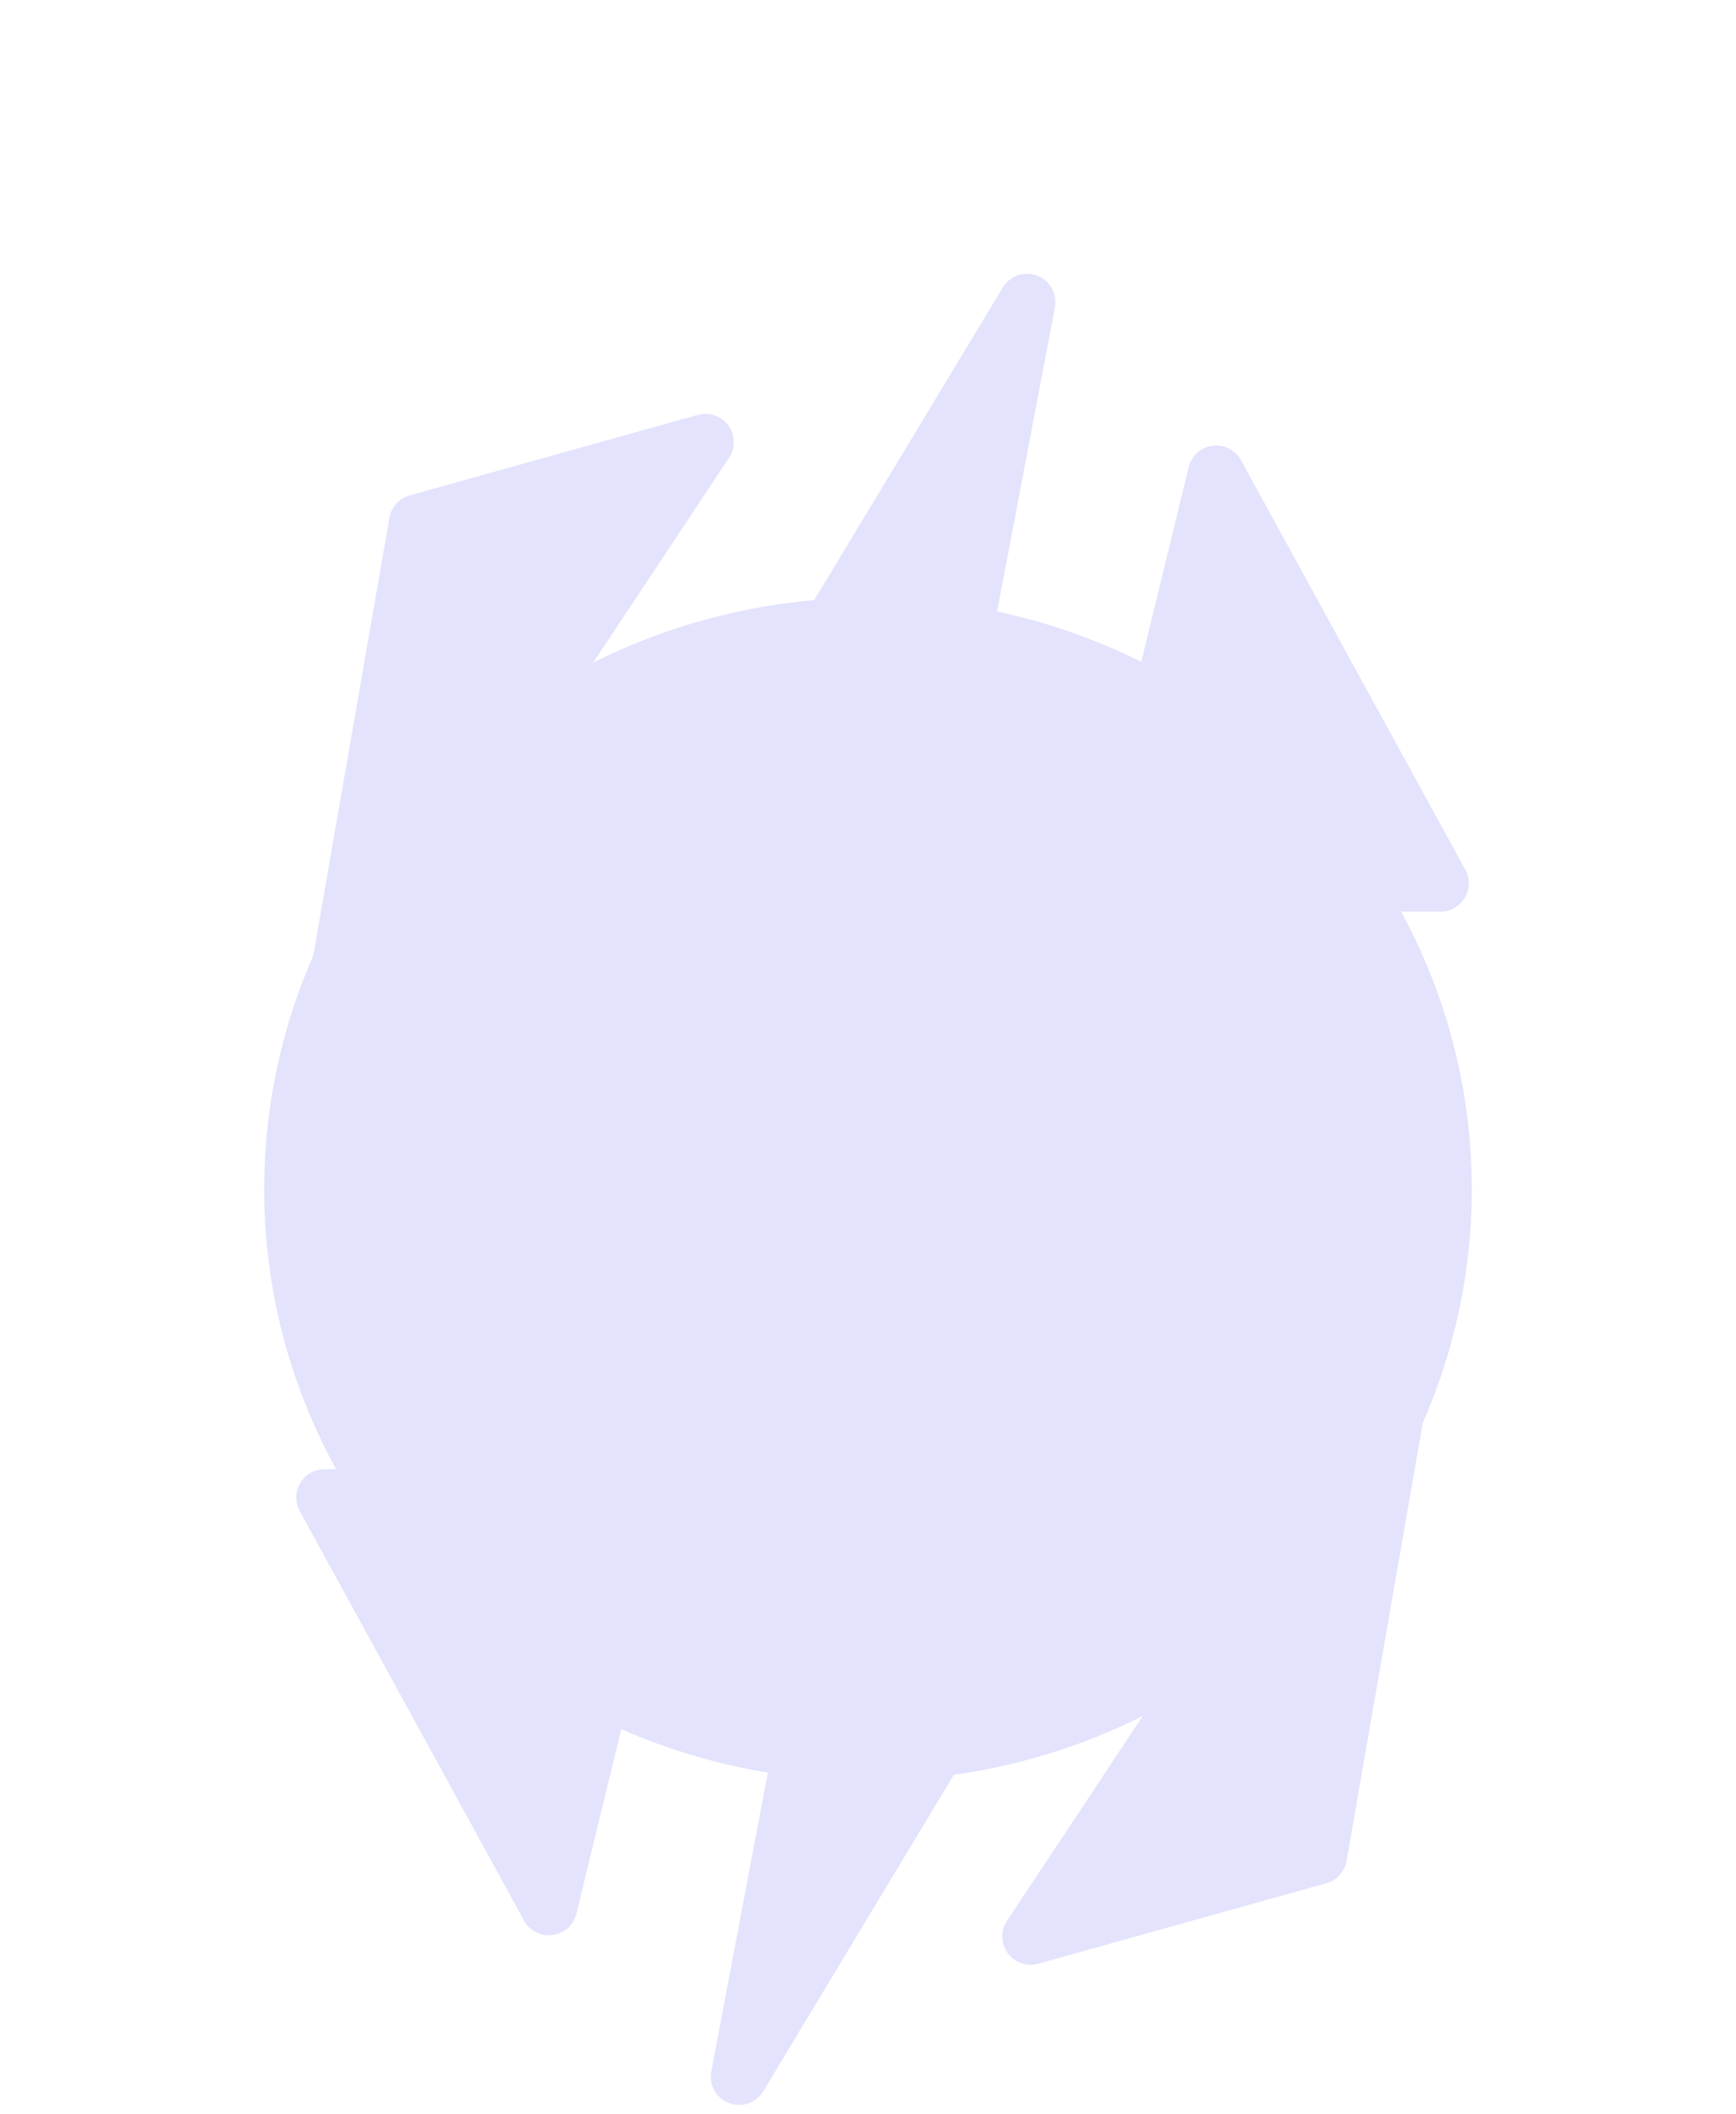 <svg width="92" height="112" viewBox="0 0 92 112" fill="none" xmlns="http://www.w3.org/2000/svg">
<ellipse cx="46" cy="62.999" rx="32" ry="31.333" fill="#E3E3FD"/>
<path d="M22 69.727L54.431 16L46.8 56.155H71.6L39.169 110L46.8 69.727H22Z" fill="#E3E3FD" stroke="#E3E3FD" stroke-width="3" stroke-linejoin="round"/>
<path d="M59.169 46.789L64.452 25.097L76.339 46.789H59.169Z" fill="#E3E3FD" stroke="#E3E3FD" stroke-width="3" stroke-linecap="round" stroke-linejoin="round"/>
<path d="M34.369 79.325L29.087 101.017L17.2 79.325H34.369Z" fill="#E3E3FD" stroke="#E3E3FD" stroke-width="3" stroke-linecap="round" stroke-linejoin="round"/>
<path d="M54.615 102.578L74.308 72.894L69.885 98.314L54.615 102.578Z" fill="#E3E3FD" stroke="#E3E3FD" stroke-width="3" stroke-linecap="round" stroke-linejoin="round"/>
<path d="M37.385 23.421L17.692 53.105L22.115 27.685L37.385 23.421Z" fill="#E3E3FD" stroke="#E3E3FD" stroke-width="3" stroke-linecap="round" stroke-linejoin="round"/>
</svg>
